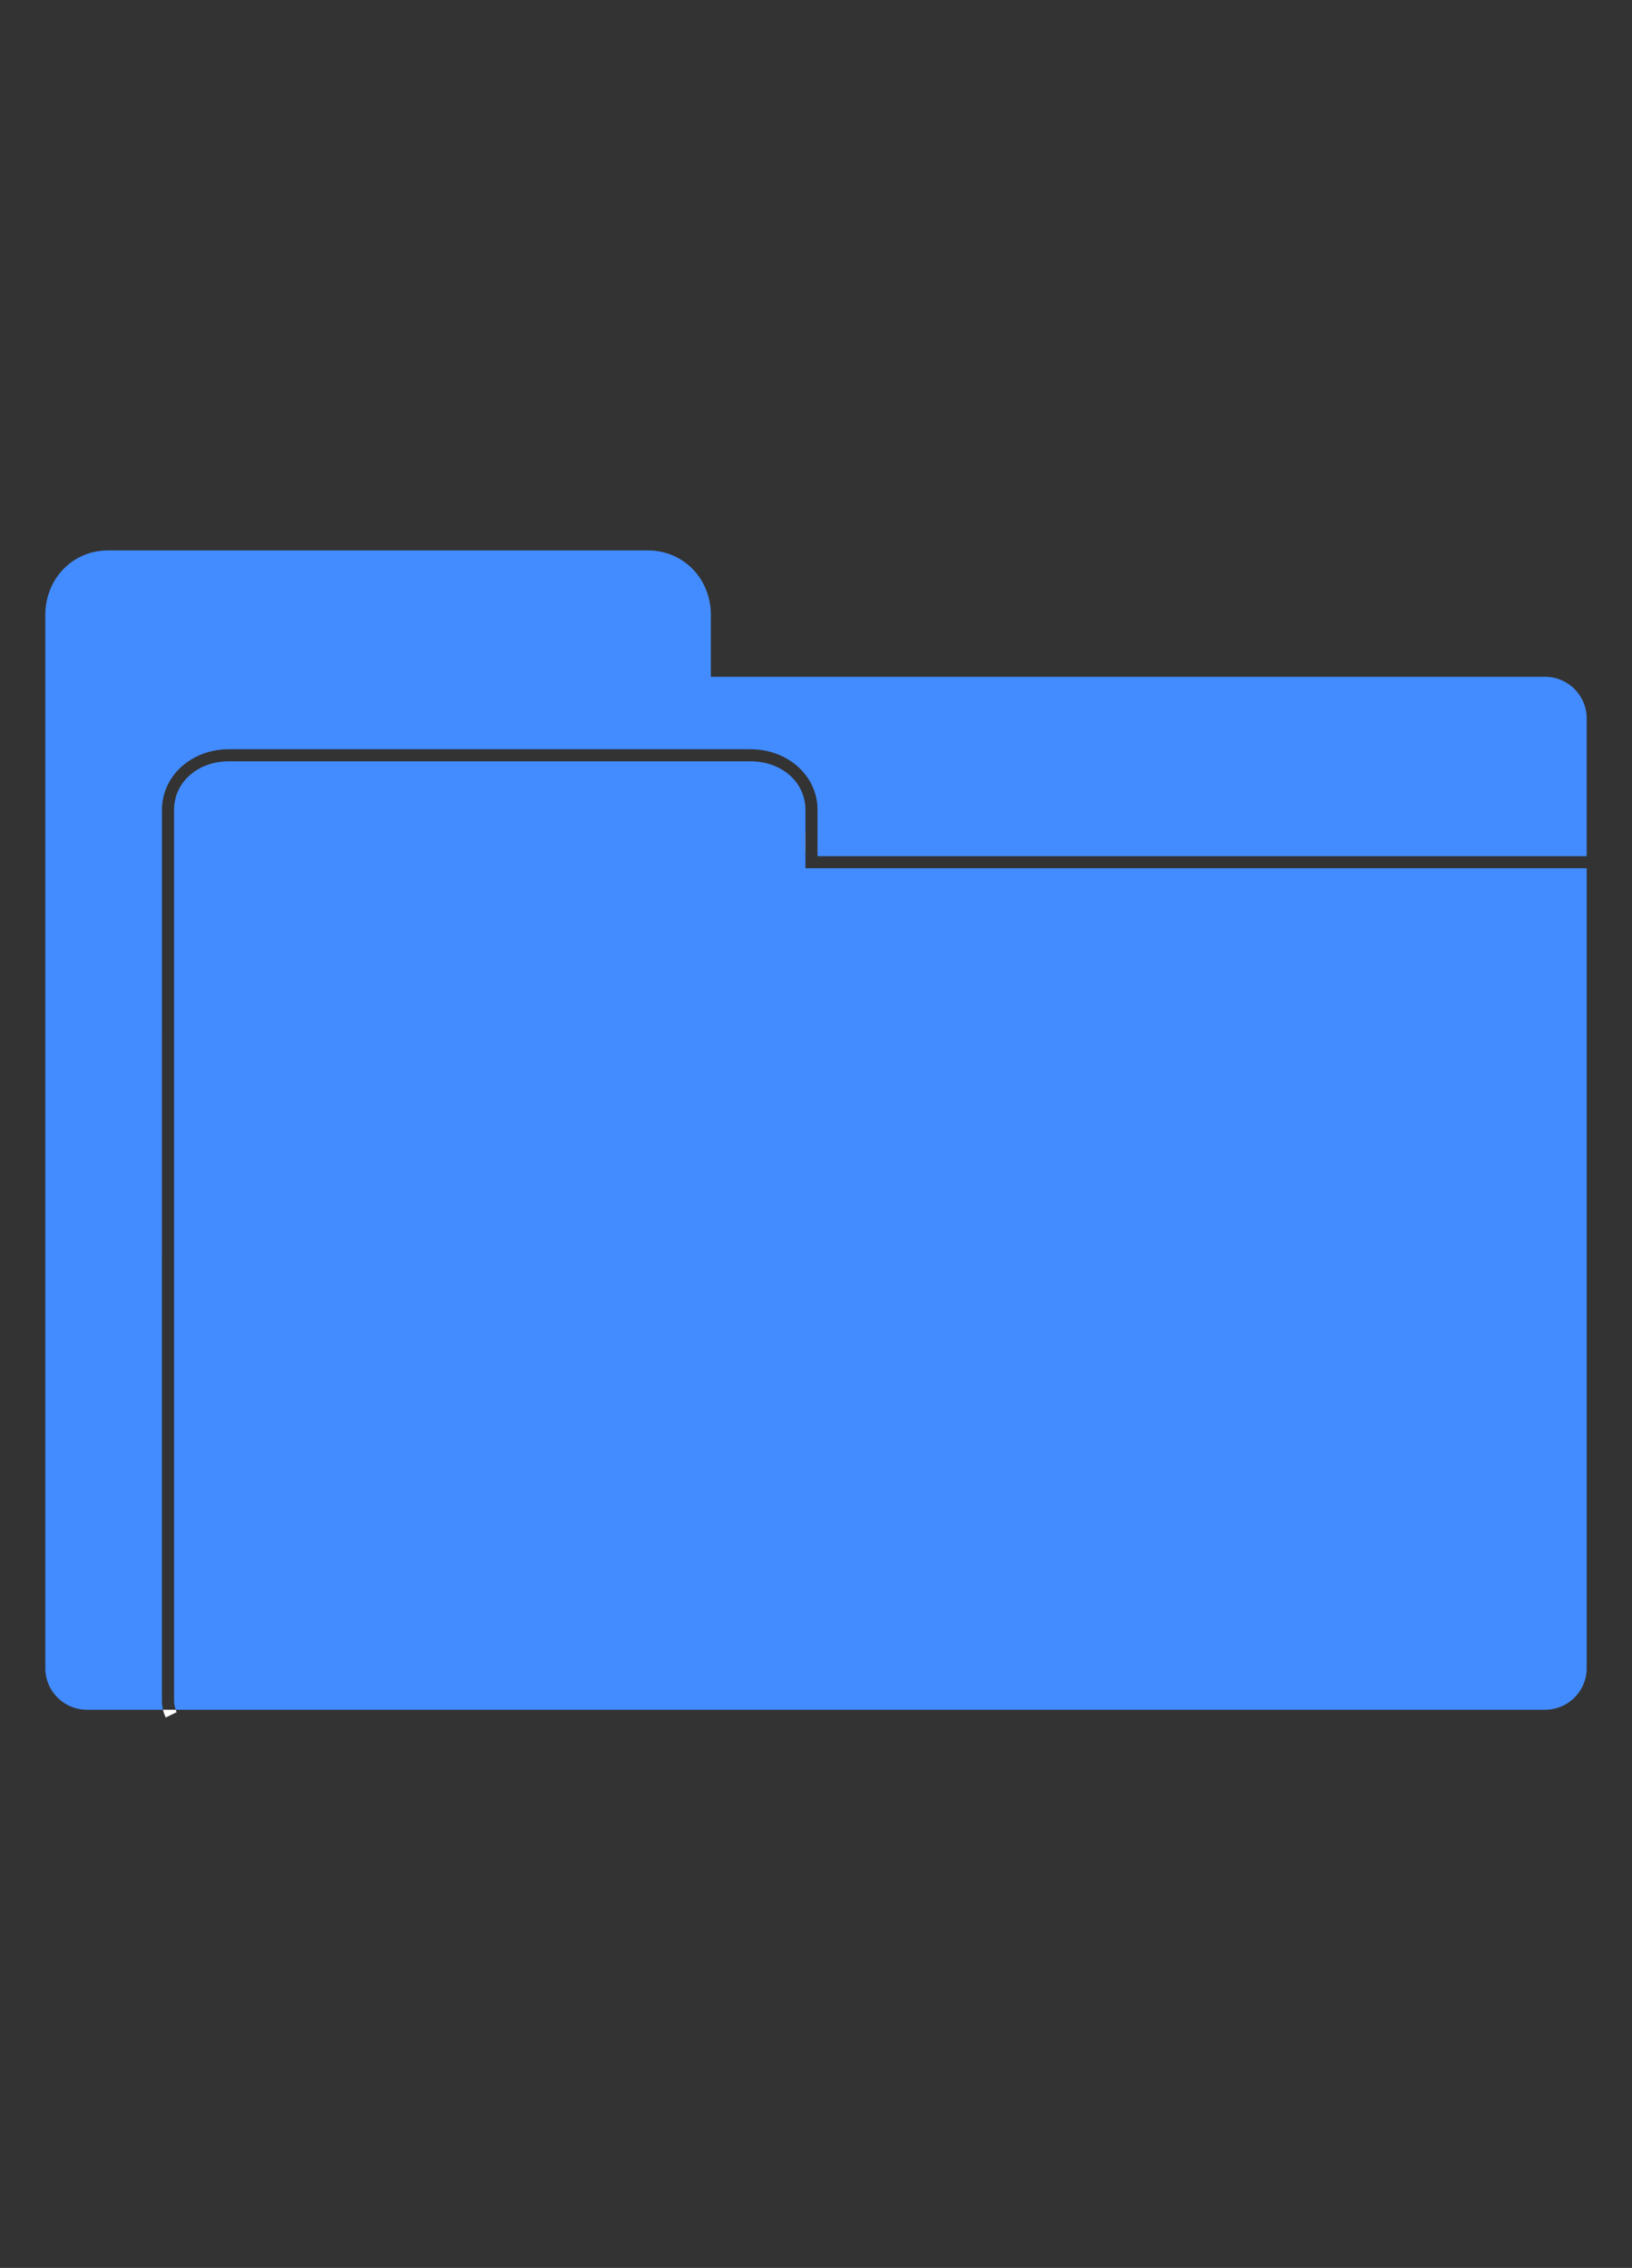 <?xml version="1.0" encoding="utf-8"?>
<!-- Generator: Adobe Illustrator 16.0.0, SVG Export Plug-In . SVG Version: 6.00 Build 0)  -->
<!DOCTYPE svg PUBLIC "-//W3C//DTD SVG 1.1//EN" "http://www.w3.org/Graphics/SVG/1.1/DTD/svg11.dtd">
<svg version="1.1"
	 id="svg2" xmlns:inkscape="http://www.inkscape.org/namespaces/inkscape" xmlns:sodipodi="http://sodipodi.sourceforge.net/DTD/sodipodi-0.dtd" xmlns:svg="http://www.w3.org/2000/svg" xmlns:rdf="http://www.w3.org/1999/02/22-rdf-syntax-ns#" xmlns:cc="http://creativecommons.org/ns#" xmlns:dc="http://purl.org/dc/elements/1.1/" sodipodi:docname="space shuttle.svg" inkscape:version="0.48.2 r9819"
	 xmlns="http://www.w3.org/2000/svg" xmlns:xlink="http://www.w3.org/1999/xlink" x="0px" y="0px" width="134.98px"
	 height="187.561px" viewBox="0 0 134.98 187.561" enable-background="new 0 0 134.98 187.561" xml:space="preserve">
<rect x="0" y="0" width="134.98" height="187.561" fill="#333333" stroke="none"/>
<sodipodi:namedview  inkscape:cy="52.654362" inkscape:cx="26.69104" inkscape:zoom="4" showgrid="true" guidetolerance="10" gridtolerance="10" objecttolerance="10" borderopacity="1" pagecolor="#ffffff" bordercolor="#666666" id="namedview6" inkscape:pageshadow="2" inkscape:pageopacity="0" inkscape:window-width="1366" inkscape:window-height="706" inkscape:window-y="-8" inkscape:snap-grids="false" inkscape:window-maximized="1" inkscape:current-layer="layer1" inkscape:window-x="-8">
	<inkscape:grid  type="xygrid" id="grid8729"></inkscape:grid>
</sodipodi:namedview>
<g id="layer2" inkscape:label="layer1" inkscape:groupmode="layer" display="none">
</g>
<g id="layer1" inkscape:label="draw" inkscape:groupmode="layer" display="none">
	
		<path id="path8588" sodipodi:nodetypes="scscccccccccccccccccccccccccccccccccccccccccccccccscsccscccscccccccccccccccccccscccccccccccccccccccccccccccsccccccccccccccccccsccccccccccccccccccccccccccccccccccssssssssssssssssssssccssccccccccccccccccccccccccccsccccccccscccccccsssssssssccccccccccccccc" inkscape:connector-curvature="0" display="inline" d="
		M-103.926-167.852c-0.365-0.268-0.814-0.425-1.277-0.633c-0.883-0.229-2.211-0.265-4.168,0.335
		c-3.854,1.184-10.144,4.91-20.301,14.688c-2.201-1.892-6.611-5.96-6.611-5.96l-25.771,28.345l-0.828,0.903l-23.861,0.917
		l-0.15,0.007l-0.124,0.082l-7.936,5.831l-0.07,0.08l-0.073,0.08l-1.989,2.918l-0.239,0.366l0.244,0.321l15.021,18.5l-4.942,5.979
		l-0.312,0.396L-187-94.3l2.283,2.629l-1.002,1.572l-0.263,0.396l0.348,0.366l4.077,3.979l-2.771,3.184l-5.546,6.748
		c0.078,0.938,0.003,0.968,1.147,1.146l6.39-6.121l2.955-3.013l4.372,3.711l0.345,0.316l0.346-0.32l1.507-1.111l2.816,2.045
		l0.445,0.263l0.343-0.319l5.502-5.42l19.77,13.368l0.313,0.24l0.295-0.27l2.783-2.238l0.101-0.104l0.021-0.025l5.145-8.438
		l0.067-0.132l-0.008-0.15l-1.061-23.652c8.932-9.787,26.72-29.433,26.72-29.433s-4.339-3.955-6.325-5.794
		c8.874-10.948,11.984-17.586,12.833-21.529c0.431-2.001,0.298-3.349-0.005-4.208C-103.269-167.236-103.56-167.584-103.926-167.852z
		 M-105.609-158.543c-0.449,1.02-0.992,2.136-1.689,3.391c-0.621-0.938-2.07-2.996-3.875-4.627c-1.708-1.543-3.97-2.812-5.15-3.447
		c1.182-0.8,2.264-1.438,3.229-1.979L-105.609-158.543z M-111.926-158.905c2.225,2.012,3.963,4.902,3.963,4.902
		c-1.981,3.386-4.887,7.54-9.158,12.771l-0.389,0.478l0.133,0.122l-9.384,9.976l6.425,5.739l-0.805,0.877l-6.424-5.739l-9.188,9.814
		l6.532,5.887l-0.752,0.875l-6.562-5.911l-9.188,9.764l6.719,6.061l-0.779,0.852l-6.719-6.059l-9.478,10.133l-0.101,0.105
		l-0.046,0.104c0,0-1.19,4.146-2.113,5.884c-1.241,2.338-4.857,6.741-4.857,6.741l-0.071,0.132l-2.886,2.829l-6.711-5.315
		l1.268-1.919l1.45-0.677l-0.62-0.765l-2.65,2.896l-0.052,0.057l0.002,0.051l-2.305,5.609c-0.828-0.74-1.214-1.197-1.939-1.828
		l14.604-16.58l-0.851-0.778l-15.694,15.583c-0.748-0.6-0.847-0.567-1.562-1.282l4.811-3.222l0.025,0.025l0.022-0.027l2.81-2.854
		l-0.815-0.604l-0.598,1.506l-1.903,1.385l-5.68-6.229l2.613-3.176l0.269-0.346l-0.026-0.021c0.632-0.615,3.797-3.684,5.83-4.924
		c1.681-1.025,5.888-2.428,5.888-2.428l0.126-0.029l0.098-0.156l9.438-10.463l-6.666-6.009l0.729-0.85l6.717,6.007l9.003-9.935
		l-6.641-6.035l0.728-0.848l6.666,6.009l8.979-9.958l-6.639-5.934l0.779-0.852l6.639,5.983l9.875-10.992l-0.022-0.023
		c4.728-4.564,8.562-7.765,11.702-10.001C-116.736-162.196-113.896-160.686-111.926-158.905L-111.926-158.905z M-115.578-155.506
		l-6.021-1.751l-2.479,2.226l1.054,0.668l1.469-0.804l2.139-0.094l-0.633,0.688l3.9,3.427l0.885-0.167l0.104,1.756l-0.723,1.589
		l0.78,1.495l2.054-2.613L-115.578-155.506z M-120.529-148.554c-0.238-0.224-0.617-0.229-0.845,0.013l-0.459,0.556
		c-0.058,0.062-0.121,0.088-0.146,0.159c-0.08,0.216-0.021,0.516,0.156,0.683l0.528,0.486c0.239,0.224,0.618,0.229,0.843-0.011
		l0.487-0.531c0.226-0.238,0.229-0.566-0.011-0.791L-120.529-148.554z M-122.52-150.33c-0.239-0.223-0.618-0.229-0.842,0.012
		l-0.466,0.505c-0.056,0.062-0.092,0.111-0.116,0.186c-0.079,0.216-0.023,0.463,0.151,0.631l0.534,0.538
		c0.238,0.224,0.617,0.229,0.841-0.013l0.487-0.529c0.224-0.239,0.177-0.616-0.062-0.839L-122.52-150.33z M-124.672-145.312
		c-0.201-0.148-0.42-0.296-0.656-0.403c-0.939-0.437-1.979-0.402-2.936-0.052c-0.953,0.354-1.859,1.1-2.377,2.223
		c-0.521,1.123-0.519,2.316-0.163,3.271c0.353,0.954,1.038,1.726,1.981,2.157c0.94,0.435,1.98,0.453,2.938,0.102
		c0.954-0.354,1.833-1.123,2.352-2.244c0.521-1.123,0.519-2.318,0.162-3.272C-123.635-144.249-124.068-144.863-124.672-145.312z
		 M-125.289-144.265c0.48,0.355,0.813,0.85,1.002,1.358c0.252,0.683,0.111,1.615-0.155,2.201c-0.271,0.586-0.953,1.428-1.638,1.68
		c-0.683,0.251-1.48,0.246-2.25-0.104c-0.766-0.354-1.271-0.96-1.522-1.644c-0.251-0.683-0.118-1.769,0.149-2.354
		c0.271-0.586,0.938-1.298,1.615-1.55c0.685-0.253,1.508-0.273,2.273,0.077C-125.623-144.51-125.451-144.384-125.289-144.265z
		 M-135.342-140.229c-0.391-0.369-1.261-0.317-1.63,0.07l-23.372,25.511c-0.444,0.484-0.434,1.167,0.071,1.63l6.803,6.231
		c0.391,0.368,1.261,0.319,1.629-0.07l23.373-25.511c0.368-0.391,0.319-1.26-0.071-1.629L-135.342-140.229z M-136.121-139.378
		l6.806,6.23l-7.015,7.652l-6.803-6.231L-136.121-139.378z M-143.912-130.875l6.807,6.23l-7.016,7.651l-6.802-6.231
		L-143.912-130.875z M-151.702-122.371l6.806,6.23l-7.791,8.506l-6.806-6.232L-151.702-122.371z M-163.954-128.952l-11.976,13.124
		l0.186,0.171l-0.07,0.08l6.656,5.854l-0.24,0.269c-0.229,0.071-4.009,1.248-5.939,2.429c-0.211,0.129-0.418,0.277-0.644,0.438
		l-17.7-16.268l7.243-5.291L-163.954-128.952z M-137.422-104.4l1.103,22.221l-4.716,7.705l-17.728-16.289
		c0.207-0.334,0.383-0.662,0.544-0.969c1.032-1.939,2.112-5.642,2.19-5.911l5.854,5.562l0.053,0.05l0.667,0.659l0.103-0.059
		l0.104,0.1L-137.422-104.4z M-161.883-109.02c-0.373-0.343-0.979-0.312-1.324,0.061l-1.85,2.021
		c-0.342,0.373-0.315,0.98,0.058,1.323l4.571,4.188c0.374,0.343,0.982,0.312,1.324-0.062l1.851-2.021
		c0.342-0.373,0.315-0.981-0.058-1.323L-161.883-109.02z M-162.501-108.023l4.251,3.896l-1.558,1.699l-4.252-3.896L-162.501-108.023
		z M-194.464-122.006l17.541,16.12c-1.704,1.328-3.49,3.053-4.345,3.889l-14.612-17.981L-194.464-122.006z M-159.383-89.768
		l17.567,16.145l-1.874,1.461l-19.24-12.982C-162.598-85.551-160.798-87.688-159.383-89.768z"/>
</g>
<path id="path8588_1_" sodipodi:nodetypes="scscccccccccccccccccccccccccccccccccccccccccccccccscsccscccscccccccccccccccccccscccccccccccccccccccccccccccsccccccccccccccccccsccccccccccccccccccccccccccccccccccssssssssssssssssssssccssccccccccccccccccccccccccccsccccccccscccccccsssssssssccccccccccccccc" inkscape:connector-curvature="0" display="none" fill="#FFFFFF" d="
	M-62.328,0.969c-0.363-0.267-0.812-0.425-1.274-0.633c-0.883-0.229-2.212-0.266-4.169,0.335
	c-3.857,1.183-10.146,4.911-20.303,14.688c-2.199-1.891-6.608-5.96-6.608-5.96l-25.773,28.347l-0.828,0.901l-23.858,0.917
	l-0.153,0.007l-0.124,0.082l-7.933,5.831l-0.073,0.08l-0.073,0.08l-1.988,2.918l-0.237,0.368l0.244,0.32l15.018,18.5l-4.941,5.979
	l-0.312,0.396l0.323,0.396l2.281,2.629l-1.002,1.574l-0.264,0.396l0.349,0.364l4.076,3.979l-2.769,3.183l-5.546,6.748
	c0.078,0.938,0.003,0.97,1.146,1.147l6.393-6.121l2.955-3.012l4.37,3.711l0.347,0.314l0.343-0.318l1.507-1.112l2.819,2.045
	l0.443,0.262l0.345-0.317l5.502-5.42l19.767,13.366l0.316,0.242l0.295-0.27l2.783-2.239l0.098-0.104l0.025-0.024l5.141-8.438
	l0.07-0.131l-0.009-0.149l-1.061-23.651c8.932-9.787,26.72-29.432,26.72-29.432s-4.339-3.955-6.324-5.794
	c8.874-10.949,11.983-17.589,12.833-21.53c0.433-2.001,0.3-3.351-0.006-4.208C-61.671,1.584-61.962,1.236-62.328,0.969z
	 M-64.012,10.277c-0.449,1.021-0.992,2.138-1.689,3.392c-0.618-0.939-2.068-2.996-3.875-4.626c-1.708-1.543-3.97-2.814-5.147-3.448
	c1.178-0.8,2.26-1.438,3.229-1.978L-64.012,10.277z M-70.328,9.916c2.228,2.011,3.963,4.9,3.963,4.9
	c-1.981,3.388-4.887,7.54-9.156,12.771l-0.391,0.477l0.136,0.122l-9.387,9.978l6.428,5.737l-0.808,0.877l-6.424-5.737l-9.188,9.812
	l6.53,5.889l-0.752,0.875l-6.56-5.911l-9.189,9.763l6.722,6.06l-0.779,0.853l-6.719-6.06l-9.479,10.136l-0.098,0.104l-0.046,0.104
	c0,0-1.193,4.146-2.115,5.883c-1.242,2.338-4.858,6.742-4.858,6.742l-0.068,0.131l-2.889,2.83l-6.711-5.317l1.271-1.918l1.447-0.677
	l-0.617-0.764l-2.653,2.896l-0.049,0.054l0.002,0.054l-2.305,5.608c-0.828-0.738-1.217-1.197-1.942-1.828l14.604-16.582L-123.261,67
	l-15.694,15.583c-0.748-0.602-0.847-0.567-1.561-1.283l4.808-3.221l0.026,0.023l0.021-0.025l2.812-2.854l-0.817-0.604l-0.598,1.506
	l-1.903,1.384l-5.68-6.229l2.616-3.178l0.266-0.345l-0.026-0.021c0.635-0.614,3.8-3.683,5.83-4.925
	c1.684-1.023,5.891-2.427,5.891-2.427l0.126-0.03l0.095-0.154l9.439-10.464l-6.666-6.01l0.728-0.849l6.717,6.007l9.003-9.934
	l-6.641-6.035l0.728-0.85l6.666,6.011l8.979-9.958l-6.637-5.936l0.776-0.851l6.642,5.982l9.875-10.99l-0.025-0.023
	c4.728-4.565,8.562-7.765,11.703-10.002C-75.139,6.625-72.299,8.135-70.328,9.916L-70.328,9.916z M-73.98,13.314l-6.021-1.751
	l-2.479,2.228l1.05,0.668l1.469-0.806l2.142-0.094l-0.636,0.69l3.9,3.426l0.885-0.167l0.104,1.757l-0.725,1.587l0.78,1.497
	l2.054-2.615L-73.98,13.314z M-78.932,20.266c-0.238-0.225-0.617-0.229-0.841,0.011l-0.46,0.558c-0.06,0.061-0.12,0.087-0.146,0.159
	c-0.08,0.216-0.021,0.515,0.157,0.682l0.531,0.487c0.236,0.223,0.615,0.229,0.841-0.013l0.488-0.529
	c0.223-0.239,0.229-0.567-0.013-0.791L-78.932,20.266z M-80.922,18.49c-0.239-0.225-0.618-0.229-0.842,0.011l-0.463,0.505
	c-0.058,0.061-0.092,0.112-0.119,0.185c-0.079,0.218-0.023,0.463,0.155,0.631l0.531,0.538c0.238,0.226,0.617,0.229,0.844-0.011
	l0.484-0.531c0.226-0.237,0.18-0.614-0.062-0.839L-80.922,18.49z M-83.074,23.508c-0.199-0.149-0.42-0.296-0.653-0.404
	c-0.943-0.436-1.981-0.4-2.938-0.051c-0.953,0.354-1.856,1.099-2.377,2.222c-0.518,1.123-0.516,2.317-0.163,3.271
	c0.354,0.954,1.038,1.725,1.981,2.158c0.944,0.435,1.981,0.453,2.938,0.102c0.954-0.354,1.833-1.123,2.354-2.246
	c0.518-1.123,0.516-2.316,0.163-3.271C-82.037,24.572-82.47,23.958-83.074,23.508z M-83.692,24.555
	c0.479,0.355,0.812,0.848,1.003,1.358c0.252,0.683,0.108,1.613-0.158,2.201c-0.271,0.586-0.954,1.427-1.636,1.679
	c-0.685,0.251-1.483,0.247-2.249-0.105c-0.769-0.354-1.274-0.96-1.526-1.643c-0.251-0.684-0.118-1.77,0.152-2.354
	c0.27-0.586,0.935-1.298,1.613-1.55c0.685-0.251,1.511-0.271,2.273,0.079C-84.025,24.309-83.853,24.436-83.692,24.555z
	 M-93.744,28.591c-0.391-0.368-1.261-0.318-1.63,0.071l-23.372,25.51c-0.441,0.485-0.434,1.167,0.071,1.63l6.803,6.232
	c0.394,0.366,1.264,0.317,1.629-0.071l23.372-25.511c0.368-0.393,0.319-1.262-0.068-1.629L-93.744,28.591z M-94.523,29.442
	l6.803,6.231l-7.012,7.653l-6.806-6.232L-94.523,29.442z M-102.314,37.945l6.803,6.231l-7.012,7.652l-6.805-6.231L-102.314,37.945z
	 M-110.104,46.449l6.803,6.23l-7.791,8.504l-6.803-6.23L-110.104,46.449z M-122.356,39.868l-11.979,13.125l0.188,0.171l-0.073,0.08
	l6.659,5.854l-0.243,0.269c-0.226,0.069-4.006,1.248-5.939,2.428c-0.211,0.129-0.418,0.276-0.644,0.438l-17.7-16.267l7.243-5.291
	L-122.356,39.868z M-95.824,64.42l1.103,22.222l-4.714,7.705l-17.729-16.289c0.207-0.334,0.383-0.664,0.544-0.97
	c1.032-1.94,2.112-5.643,2.19-5.911l5.854,5.561l0.056,0.052l0.667,0.657l0.1-0.057l0.106,0.098L-95.824,64.42z M-120.285,59.801
	c-0.373-0.342-0.979-0.313-1.321,0.06l-1.853,2.021c-0.342,0.373-0.312,0.979,0.061,1.324l4.568,4.188
	c0.374,0.342,0.982,0.312,1.324-0.061l1.854-2.021c0.342-0.373,0.312-0.979-0.061-1.321L-120.285,59.801z M-120.904,60.797
	l4.251,3.896l-1.561,1.699l-4.252-3.896L-120.904,60.797z M-152.866,46.814l17.541,16.12c-1.701,1.33-3.487,3.053-4.345,3.891
	l-14.612-17.982L-152.866,46.814z M-117.785,79.052l17.567,16.144l-1.874,1.463l-19.24-12.983
	C-121,83.27-119.2,81.132-117.785,79.052z"/>
<path display="none" fill="none" stroke="#FFFFFF" stroke-width="0.5" stroke-miterlimit="10" d="M-64.979,5.844"/>
<path display="none" fill="none" stroke="#FFFFFF" stroke-width="0.5" stroke-miterlimit="10" d="M-18.756,125.838h-11.879
	l-3.312-7.022v0.479H-49.79v-0.479l-3.312,7.023H-64.98l3.78-9.928V92.164h5.235v-35.42l14.093-29.896l14.096,29.896v35.42h5.234
	v23.746L-18.756,125.838z M-28.415,122.338h4.581l-2.203-5.78V95.664h-1.734v11.219h-3.5V57.527l-10.596-22.47l-10.593,22.47v49.354
	h-3.5V95.664h-1.734v20.894l-2.203,5.78h4.579l9.029-19.155v12.61h8.846v-12.61L-28.415,122.338z"/>
<ellipse display="none" fill="none" stroke="#FFFFFF" stroke-miterlimit="10" cx="-69.035" cy="49.283" rx="42.609" ry="44.375"/>
<path display="none" fill="none" stroke="#FFFFFF" stroke-miterlimit="10" d="M-102.829,76.557V48.694
	c0-7.104,4.916-12.858,10.979-12.858h45.631c6.062,0,10.979,5.757,10.979,12.858v27.863"/>
<line display="none" fill="none" stroke="#FFFFFF" stroke-miterlimit="10" x1="-28.604" y1="35.484" x2="-28.336" y2="14.122"/>
<path display="none" fill="none" stroke="#FFFFFF" stroke-width="0.75" stroke-miterlimit="10" d="M-26.404,4.908
	c0.772,0,1.401,0.5,1.401,1.115v6.979c0,0.617-0.629,1.117-1.401,1.117h-3.861c-0.774,0-1.404-0.5-1.404-1.117V6.025
	c0-0.616,0.63-1.115,1.404-1.115L-26.404,4.908L-26.404,4.908z"/>
<path display="none" fill="none" stroke="#FFFFFF" stroke-miterlimit="10" d="M-35.186,69.027c0,6.221-9.897,11.25-22.131,11.25"/>
<path display="none" fill="none" stroke="#FFFFFF" stroke-miterlimit="10" d="M-57.316,80.652c0,1.104-0.896,2-2.001,2h-4.25
	c-1.104,0-1.999-0.896-1.999-2v-0.75c0-1.104,0.896-2,1.999-2h4.25c1.104,0,2.001,0.896,2.001,2V80.652z"/>
<ellipse display="none" fill="none" stroke="#428CFF" stroke-width="3" stroke-miterlimit="10" cx="-84.741" cy="34.975" rx="46.259" ry="47.147"/>
<g display="none">
	<path display="inline" fill="none" stroke="#428CFF" stroke-miterlimit="10" d="M-47.994,47.52
		c0,7.436-10.741,13.447-24.023,13.447"/>
	<path display="inline" fill="#428CFF" d="M-72.02,61.414c0,1.319-0.975,2.394-2.172,2.394h-4.612c-1.199,0-2.171-1.071-2.171-2.394
		v-0.896c0-1.317,0.974-2.392,2.171-2.392h4.612c1.197,0,2.172,1.069,2.172,2.392V61.414z"/>
</g>
<g display="none">
	<path display="inline" fill="none" stroke="#428CFF" stroke-miterlimit="10" d="M-121.408,63.807c0,0,0-7.335,0-16.302
		c0-8.965,1.201-19.688,2.672-23.822c1.468-4.138,20.396-7.521,34.021-7.521s27.451,1.516,30.727,3.366
		c3.277,1.854,5.958,19.016,5.958,27.979c0,8.967,0,16.302,0,16.302"/>
</g>
<g display="none">
	
		<line display="inline" fill="none" stroke="#428CFF" stroke-width="2" stroke-miterlimit="10" x1="-61.406" y1="139.618" x2="-60.972" y2="115.993"/>
	<ellipse display="inline" fill="#428CFF" cx="-60.972" cy="109.766" rx="6.681" ry="6.809"/>
	
		<ellipse display="inline" fill="none" stroke="#428CFF" stroke-width="3" stroke-miterlimit="10" cx="-117.022" cy="163.912" rx="60.317" ry="61.482"/>
	<g display="inline">
		<path fill="#428CFF" d="M-92.911,139.946c-2.634-0.787-7.039-1.436-9.789-1.436h-28.646c-2.75,0-7.154,0.646-9.789,1.436
			l-23.958,15.521c-1.529,2.285-2.779,6.406-2.779,9.156v15.875c0,2.75,1.25,6.871,2.779,9.154l23.959,15.521
			c2.634,0.789,7.039,1.436,9.789,1.436h28.646c2.75,0,7.155-0.646,9.789-1.436l23.961-15.521c1.528-2.283,2.779-6.404,2.779-9.154
			v-15.875c0-2.75-1.251-6.871-2.779-9.158L-92.911,139.946z"/>
	</g>
	<path display="inline" fill="none" stroke="#FFFFFF" stroke-width="2" stroke-miterlimit="10" d="M-64.03,172.561
		c0,13.377-19.331,24.199-43.233,24.199"/>
	<path display="inline" fill="#FFFFFF" d="M-107.263,197.563c0,2.377-1.75,4.309-3.908,4.309h-8.3c-2.158,0-3.906-1.93-3.906-4.309
		v-1.609c0-2.375,1.752-4.306,3.906-4.306h8.3c2.158,0,3.908,1.929,3.908,4.306V197.563z"/>
</g>
<path fill="#428CFF" d="M-112.698,30.706v43.646h-6.529c-1.235,0-2.239-0.995-2.239-2.239V15.793c0-1.905,1.42-3.459,3.372-3.459
	h28.857c1.943,0,3.371,1.546,3.371,3.452v3.308h44.617c1.241,0,2.238,1.001,2.238,2.231V33.99h-38.086v-3.315
	c0-1.901-1.42-3.451-3.379-3.451h-28.844C-111.279,27.223-112.698,28.794-112.698,30.706z"/>
<path fill="none" stroke="#428CFF" stroke-miterlimit="10" d="M-28.9,77.214h-66.393v-4.248c0-2.446-2.127-4.433-5.033-4.433
	h-42.936c-2.902,0-5.017,1.995-5.017,4.44v72.33c0,1.588,1.483,2.865,3.333,2.865h9.713H-28.9c1.848,0,3.332-1.277,3.332-2.865
	V80.079C-25.564,78.499-27.05,77.214-28.9,77.214z"/>
<g>
	<path fill="#428CFF" d="M66.617,70.44h-0.011v-1.553h0.011v-1.908c0-2.29-1.958-4.017-4.555-4.017H18.934
		c-2.589,0-4.539,1.729-4.539,4.024v73.698c0,0.247,0.056,0.485,0.14,0.716h2.766h110.472c1.918,0,3.461-1.537,3.461-3.449V71.807
		H66.617V70.44z"/>
	<path fill="#428CFF" d="M13.395,66.987c0-2.817,2.433-5.024,5.539-5.024h43.127c3.114,0,5.555,2.204,5.555,5.017v2.801l0.008,0.66
		h-0.008v0.367h63.616V59.421c0.004-1.902-1.539-3.45-3.461-3.45H58.795v-5.114c0-2.946-2.21-5.337-5.229-5.337H8.959
		c-3.015,0-5.212,2.402-5.212,5.347v87.085c0,1.912,1.542,3.449,3.462,3.449h6.271c-0.056-0.232-0.085-0.472-0.086-0.715
		L13.395,66.987L13.395,66.987z"/>
	<path fill="#FFFFFF" d="M13.707,142.041l0.9-0.437c-0.032-0.065-0.048-0.137-0.072-0.205h-1.054
		C13.533,141.619,13.607,141.834,13.707,142.041z"/>
	<polygon fill="#FFFFFF" points="67.617,69.78 67.617,70.44 67.625,70.44 	"/>
	<rect x="66.605" y="68.887" fill="#FFFFFF" width="0.011" height="1.553"/>
</g>
</svg>
